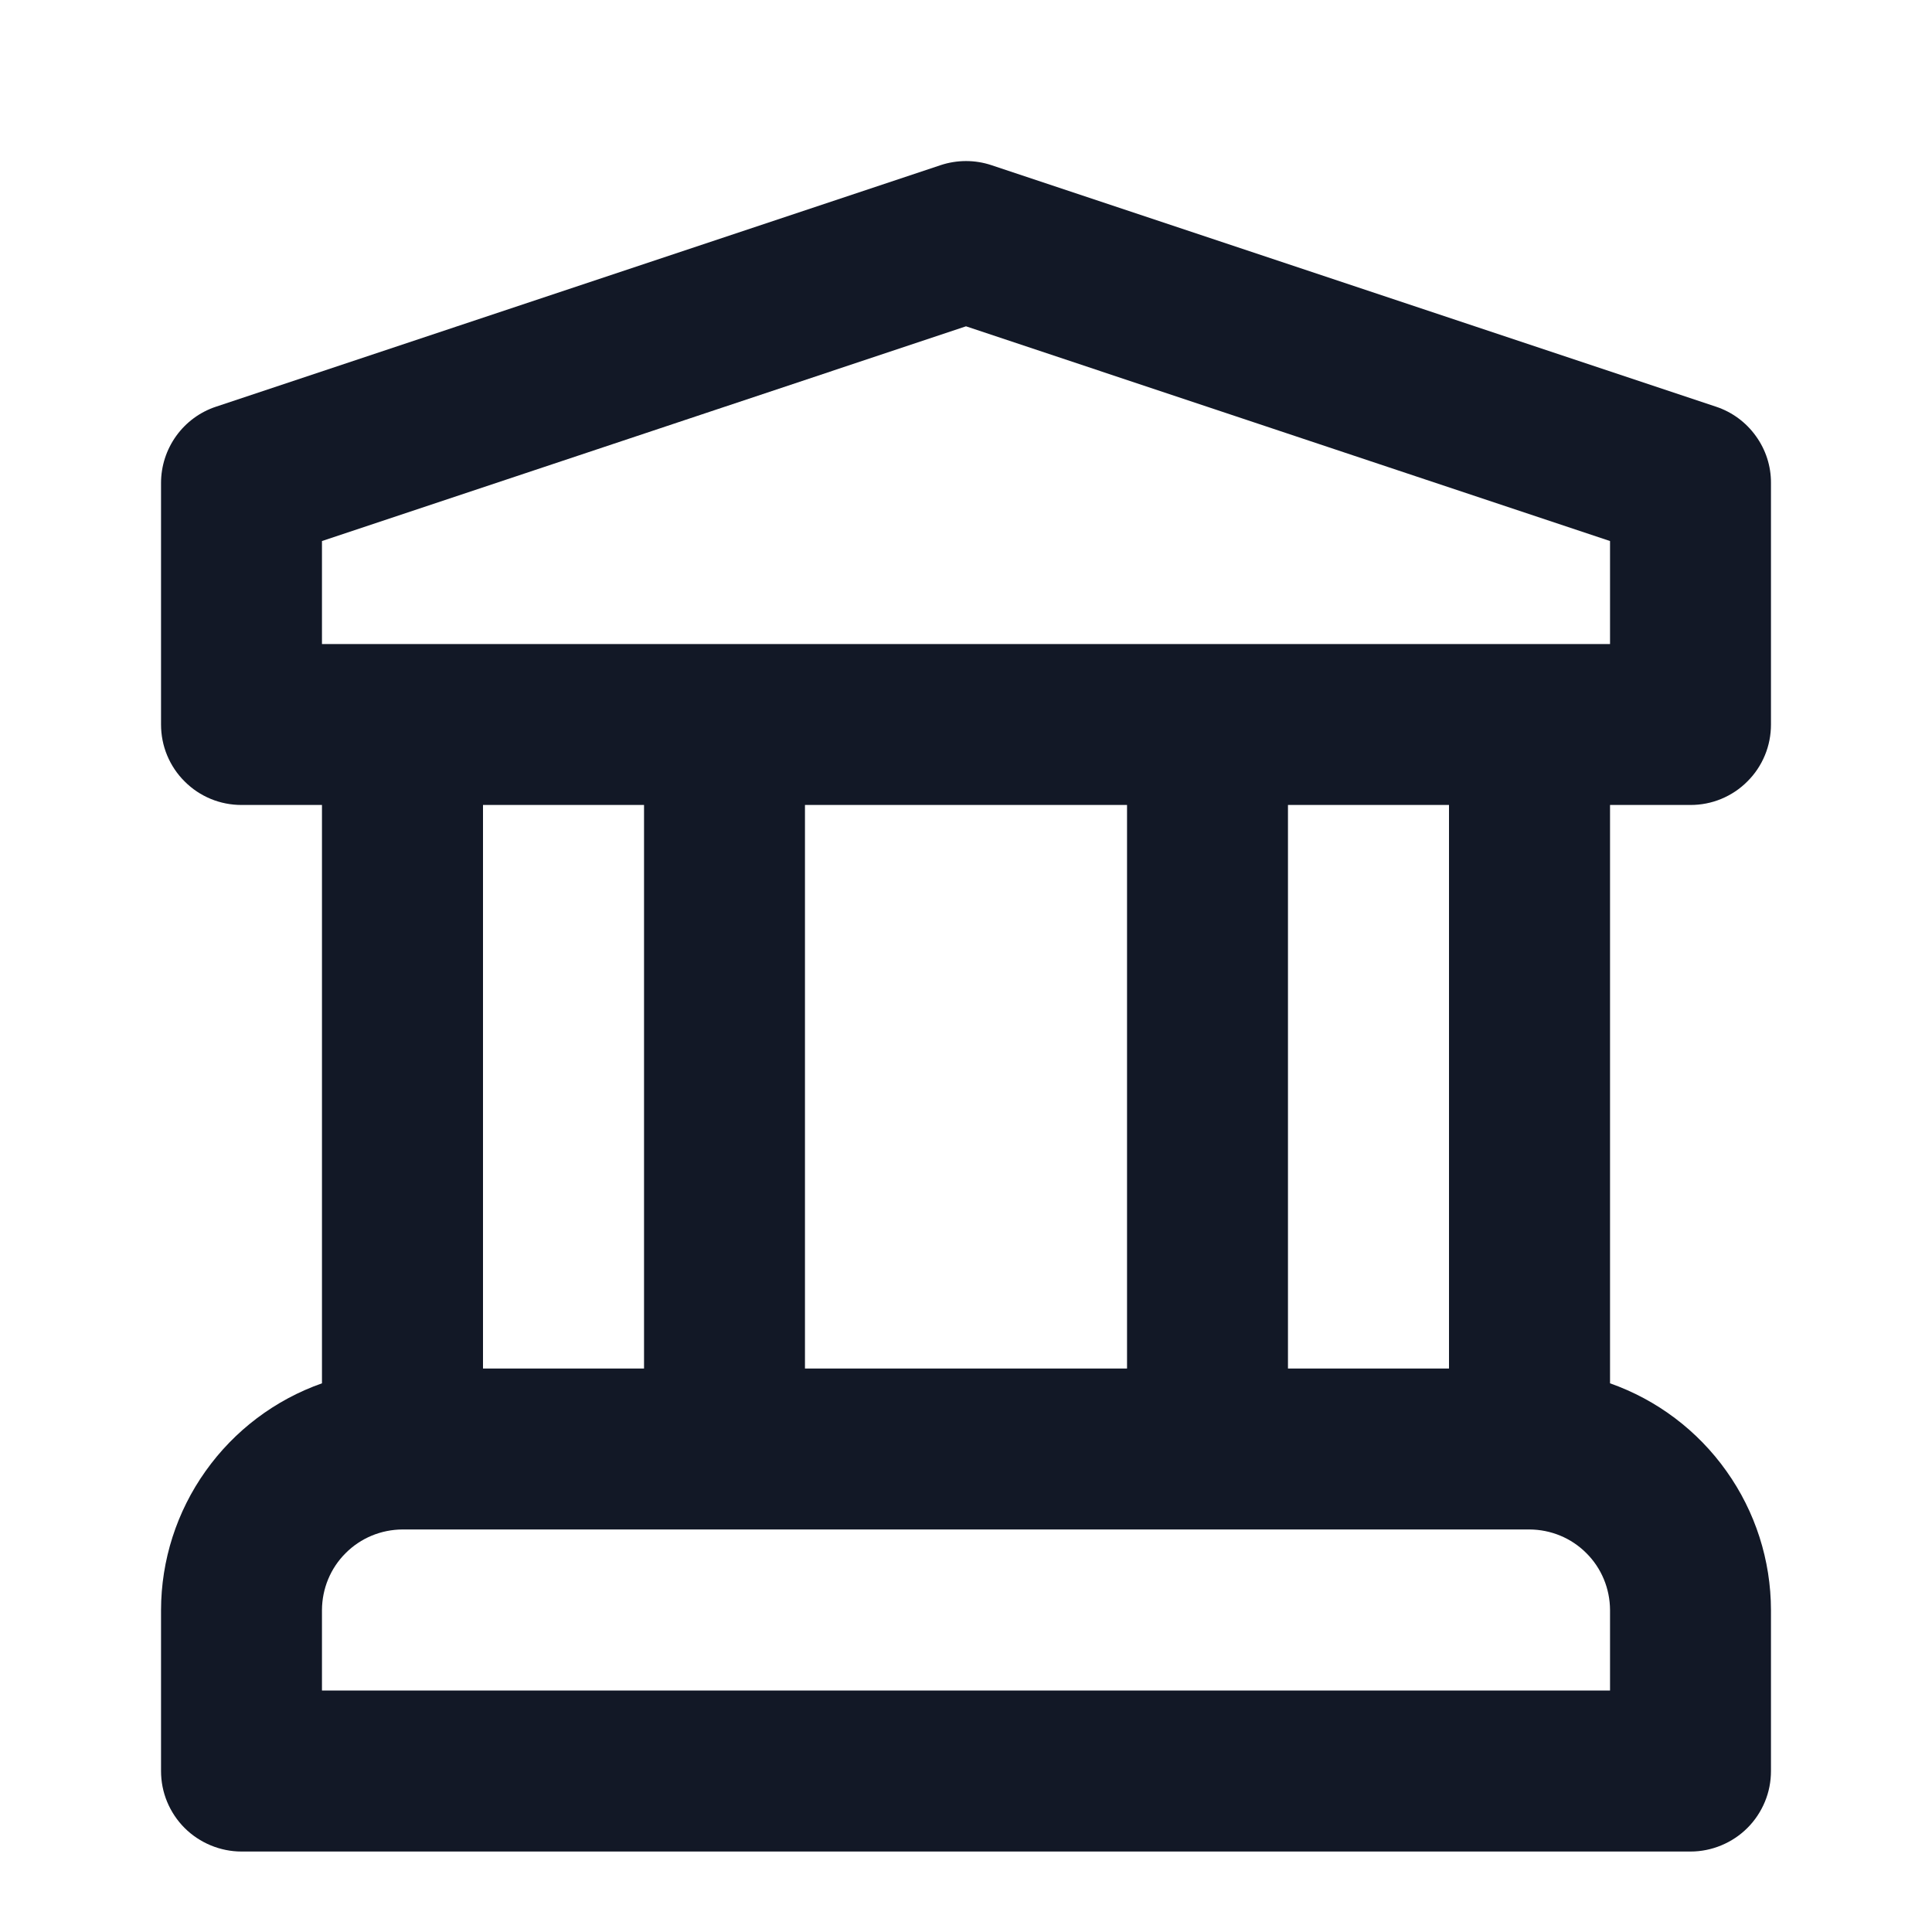 <svg width="20" height="20" viewBox="0 0 20 20" fill="none" xmlns="http://www.w3.org/2000/svg">
<path d="M17.5 8.333C17.61 8.333 17.718 8.312 17.819 8.27C17.92 8.228 18.012 8.167 18.089 8.089C18.167 8.012 18.228 7.92 18.27 7.819C18.312 7.718 18.333 7.609 18.333 7.5V5C18.334 4.825 18.279 4.655 18.176 4.513C18.074 4.371 17.93 4.265 17.764 4.21L10.264 1.71C10.093 1.653 9.908 1.653 9.736 1.71L2.236 4.21C2.07 4.265 1.926 4.371 1.824 4.513C1.722 4.655 1.667 4.825 1.667 5V7.5C1.667 7.609 1.688 7.718 1.73 7.819C1.772 7.92 1.833 8.012 1.911 8.089C1.988 8.167 2.08 8.228 2.181 8.27C2.282 8.312 2.391 8.333 2.5 8.333H3.333V14.32C2.847 14.491 2.426 14.809 2.128 15.229C1.829 15.649 1.668 16.151 1.667 16.667V18.333C1.667 18.443 1.688 18.551 1.73 18.652C1.772 18.753 1.833 18.845 1.911 18.923C1.988 19 2.08 19.061 2.181 19.103C2.282 19.145 2.391 19.167 2.5 19.167H17.5C17.61 19.167 17.718 19.145 17.819 19.103C17.92 19.061 18.012 19 18.089 18.923C18.167 18.845 18.228 18.753 18.27 18.652C18.312 18.551 18.333 18.443 18.333 18.333V16.667C18.332 16.151 18.171 15.649 17.872 15.229C17.574 14.809 17.153 14.491 16.667 14.32V8.333H17.5ZM16.667 17.5H3.333V16.667C3.334 16.446 3.421 16.234 3.578 16.078C3.734 15.921 3.946 15.834 4.167 15.833H15.833C16.054 15.834 16.266 15.921 16.422 16.078C16.579 16.234 16.666 16.446 16.667 16.667V17.5ZM5 14.167V8.333H6.667V14.167H5ZM8.333 14.167V8.333H11.667V14.167H8.333ZM13.333 14.167V8.333H15V14.167H13.333ZM3.333 6.667V5.601L10 3.378L16.667 5.601V6.667H3.333Z" fill="#121826"/>
</svg>
